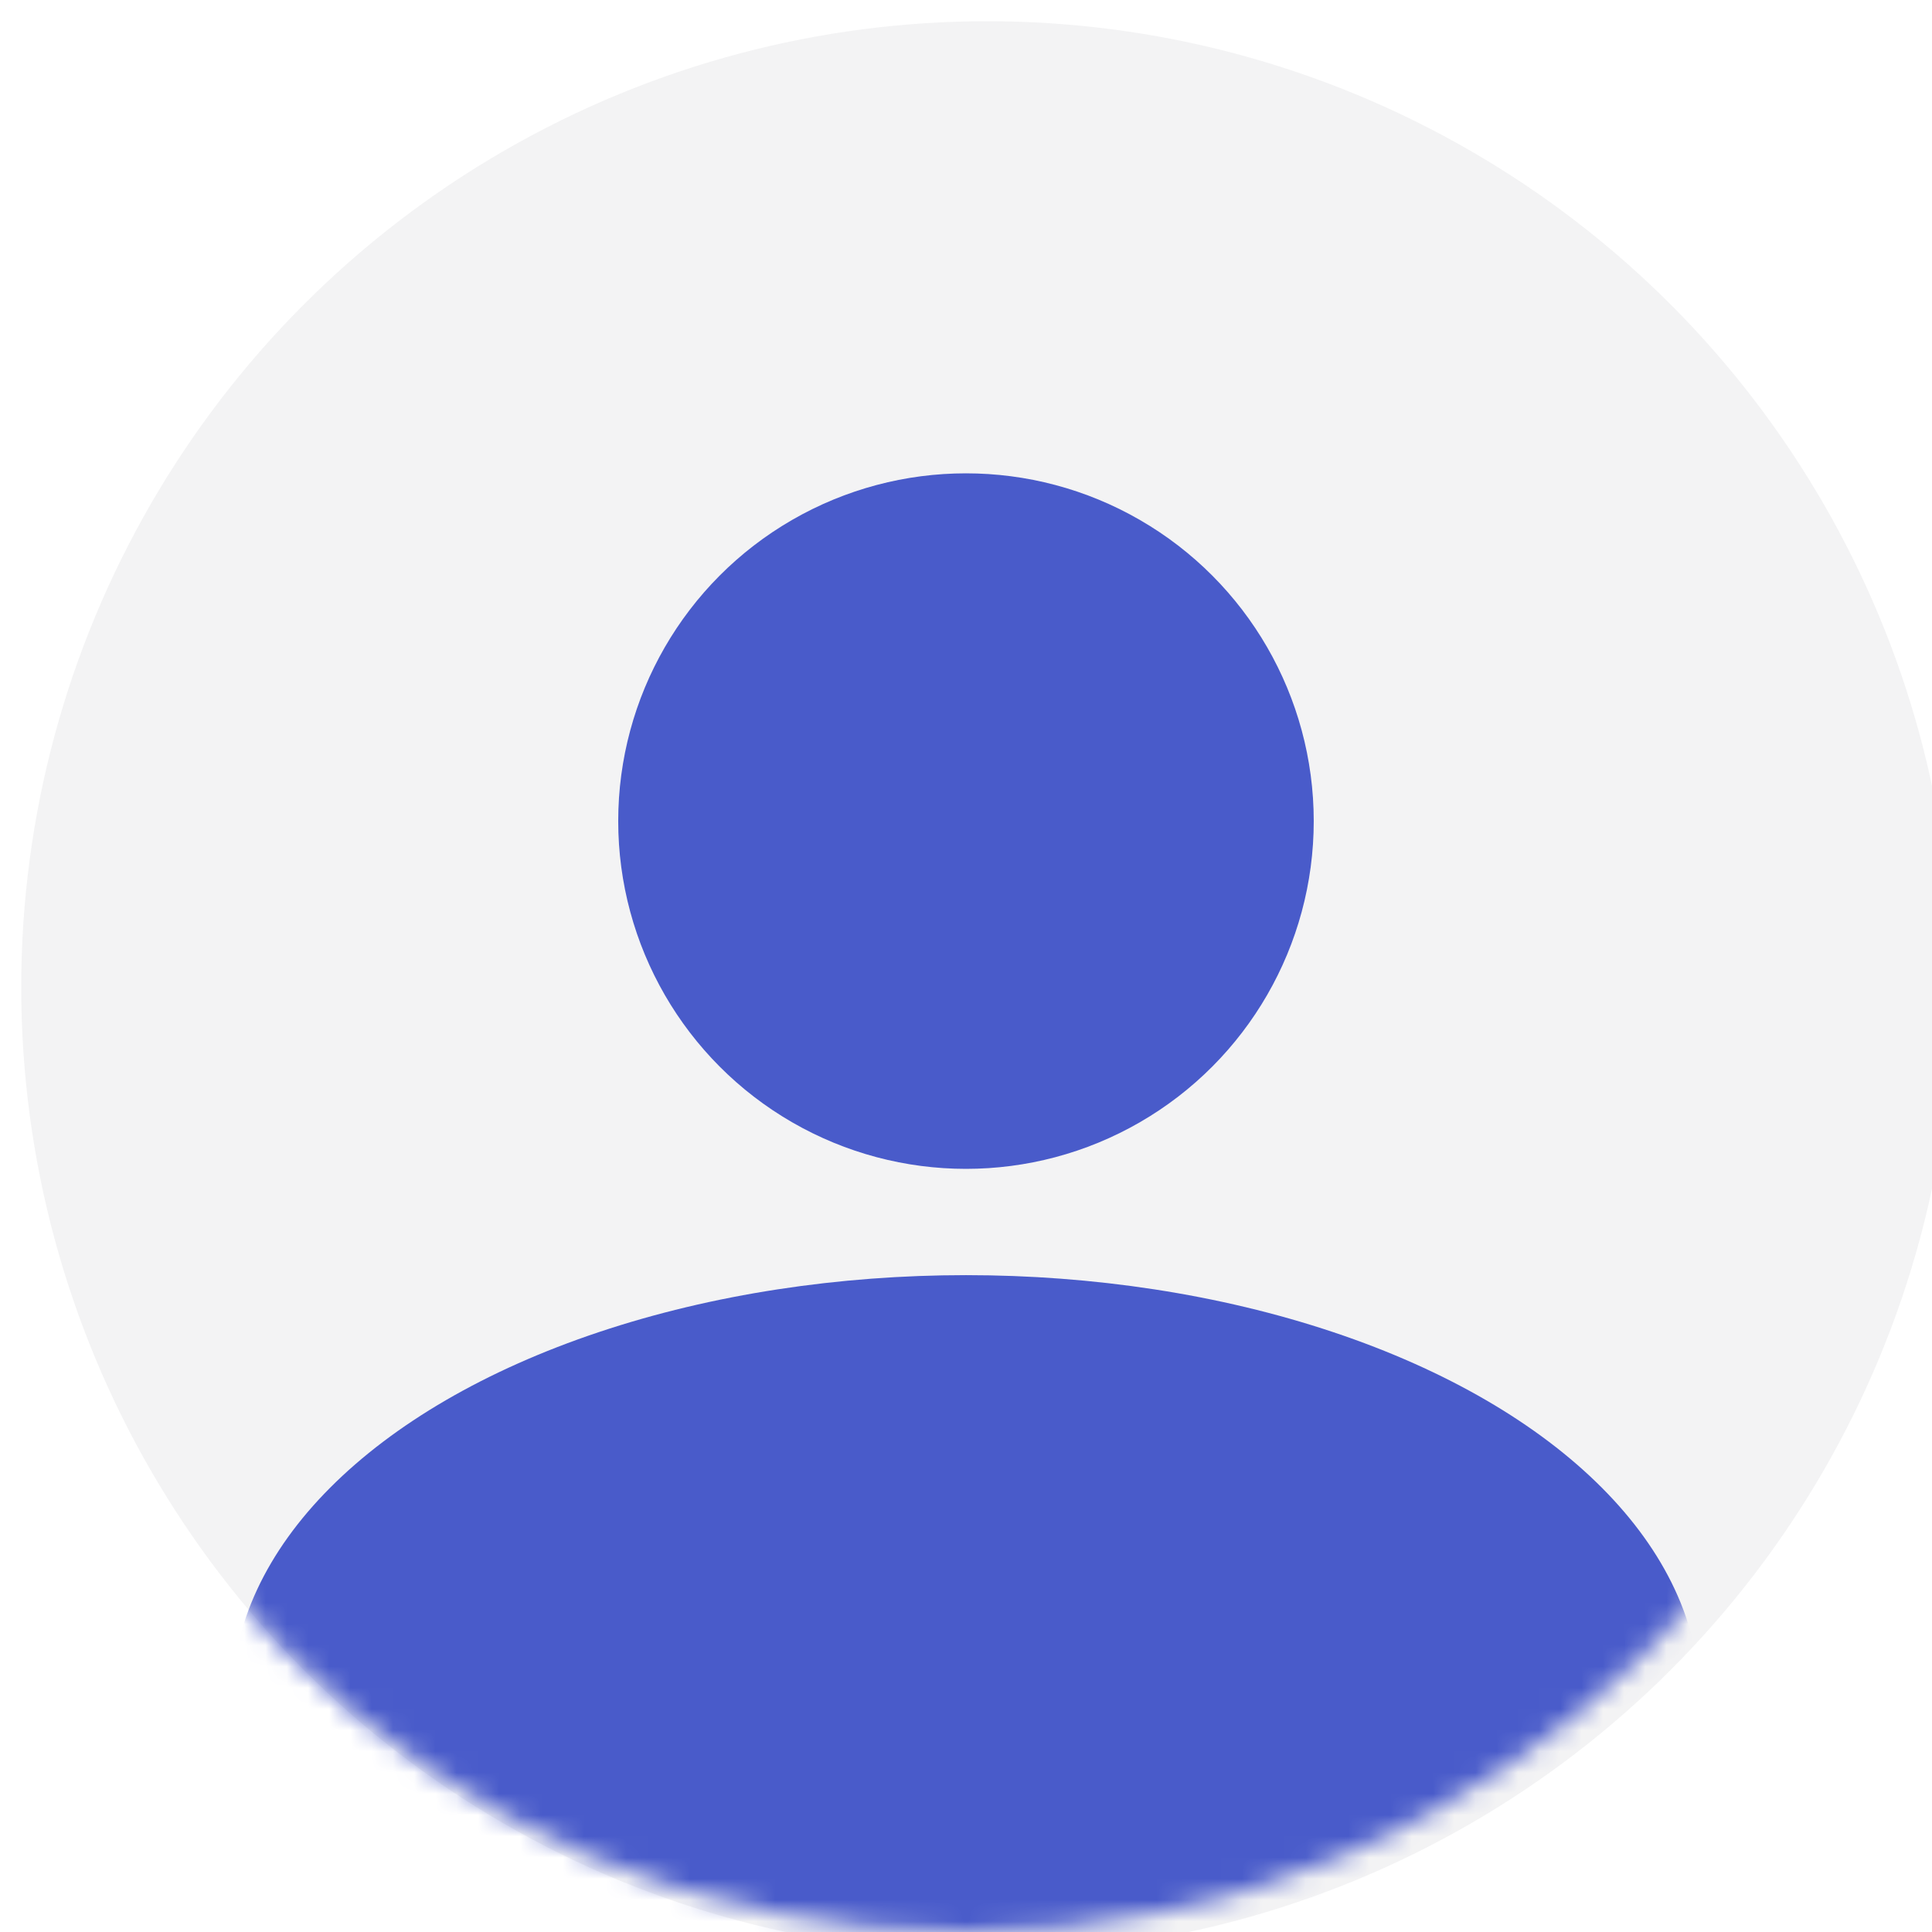 <svg width="91" height="91" viewBox="0 0 91 91" fill="none" xmlns="http://www.w3.org/2000/svg">
<g filter="url(#filter0_i)">
<circle cx="45.5" cy="45.5" r="45.5" fill="#110320" fill-opacity="0.05" />
</g>
<mask id="mask0" mask-type="alpha" maskUnits="userSpaceOnUse" x="0" y="0" width="91" height="91">
<circle cx="45.5" cy="45.5" r="45.5" fill="#C4C4C4" />
</mask>
<g mask="url(#mask0)">
<ellipse cx="45.5" cy="80.081" rx="34.58" ry="20.02" fill="#495BCA" />
</g>
<circle cx="45.499" cy="38.675" r="16.38" fill="#495BCA" />
<defs>
<filter
			id="filter0_i"
			x="0"
			y="0"
			width="92"
			height="92"
			filterUnits="userSpaceOnUse"
			color-interpolation-filters="sRGB"
		>
<feFlood flood-opacity="0" result="BackgroundImageFix" />
<feBlend mode="normal" in="SourceGraphic" in2="BackgroundImageFix" result="shape" />
<feColorMatrix
				in="SourceAlpha"
				type="matrix"
				values="0 0 0 0 0 0 0 0 0 0 0 0 0 0 0 0 0 0 127 0"
				result="hardAlpha"
			/>
<feOffset dx="1" dy="1" />
<feGaussianBlur stdDeviation="5" />
<feComposite in2="hardAlpha" operator="arithmetic" k2="-1" k3="1" />
<feColorMatrix
				type="matrix"
				values="0 0 0 0 0.842 0 0 0 0 0.842 0 0 0 0 0.842 0 0 0 0.25 0"
			/>
<feBlend mode="normal" in2="shape" result="effect1_innerShadow" />
</filter>
</defs>
</svg>
